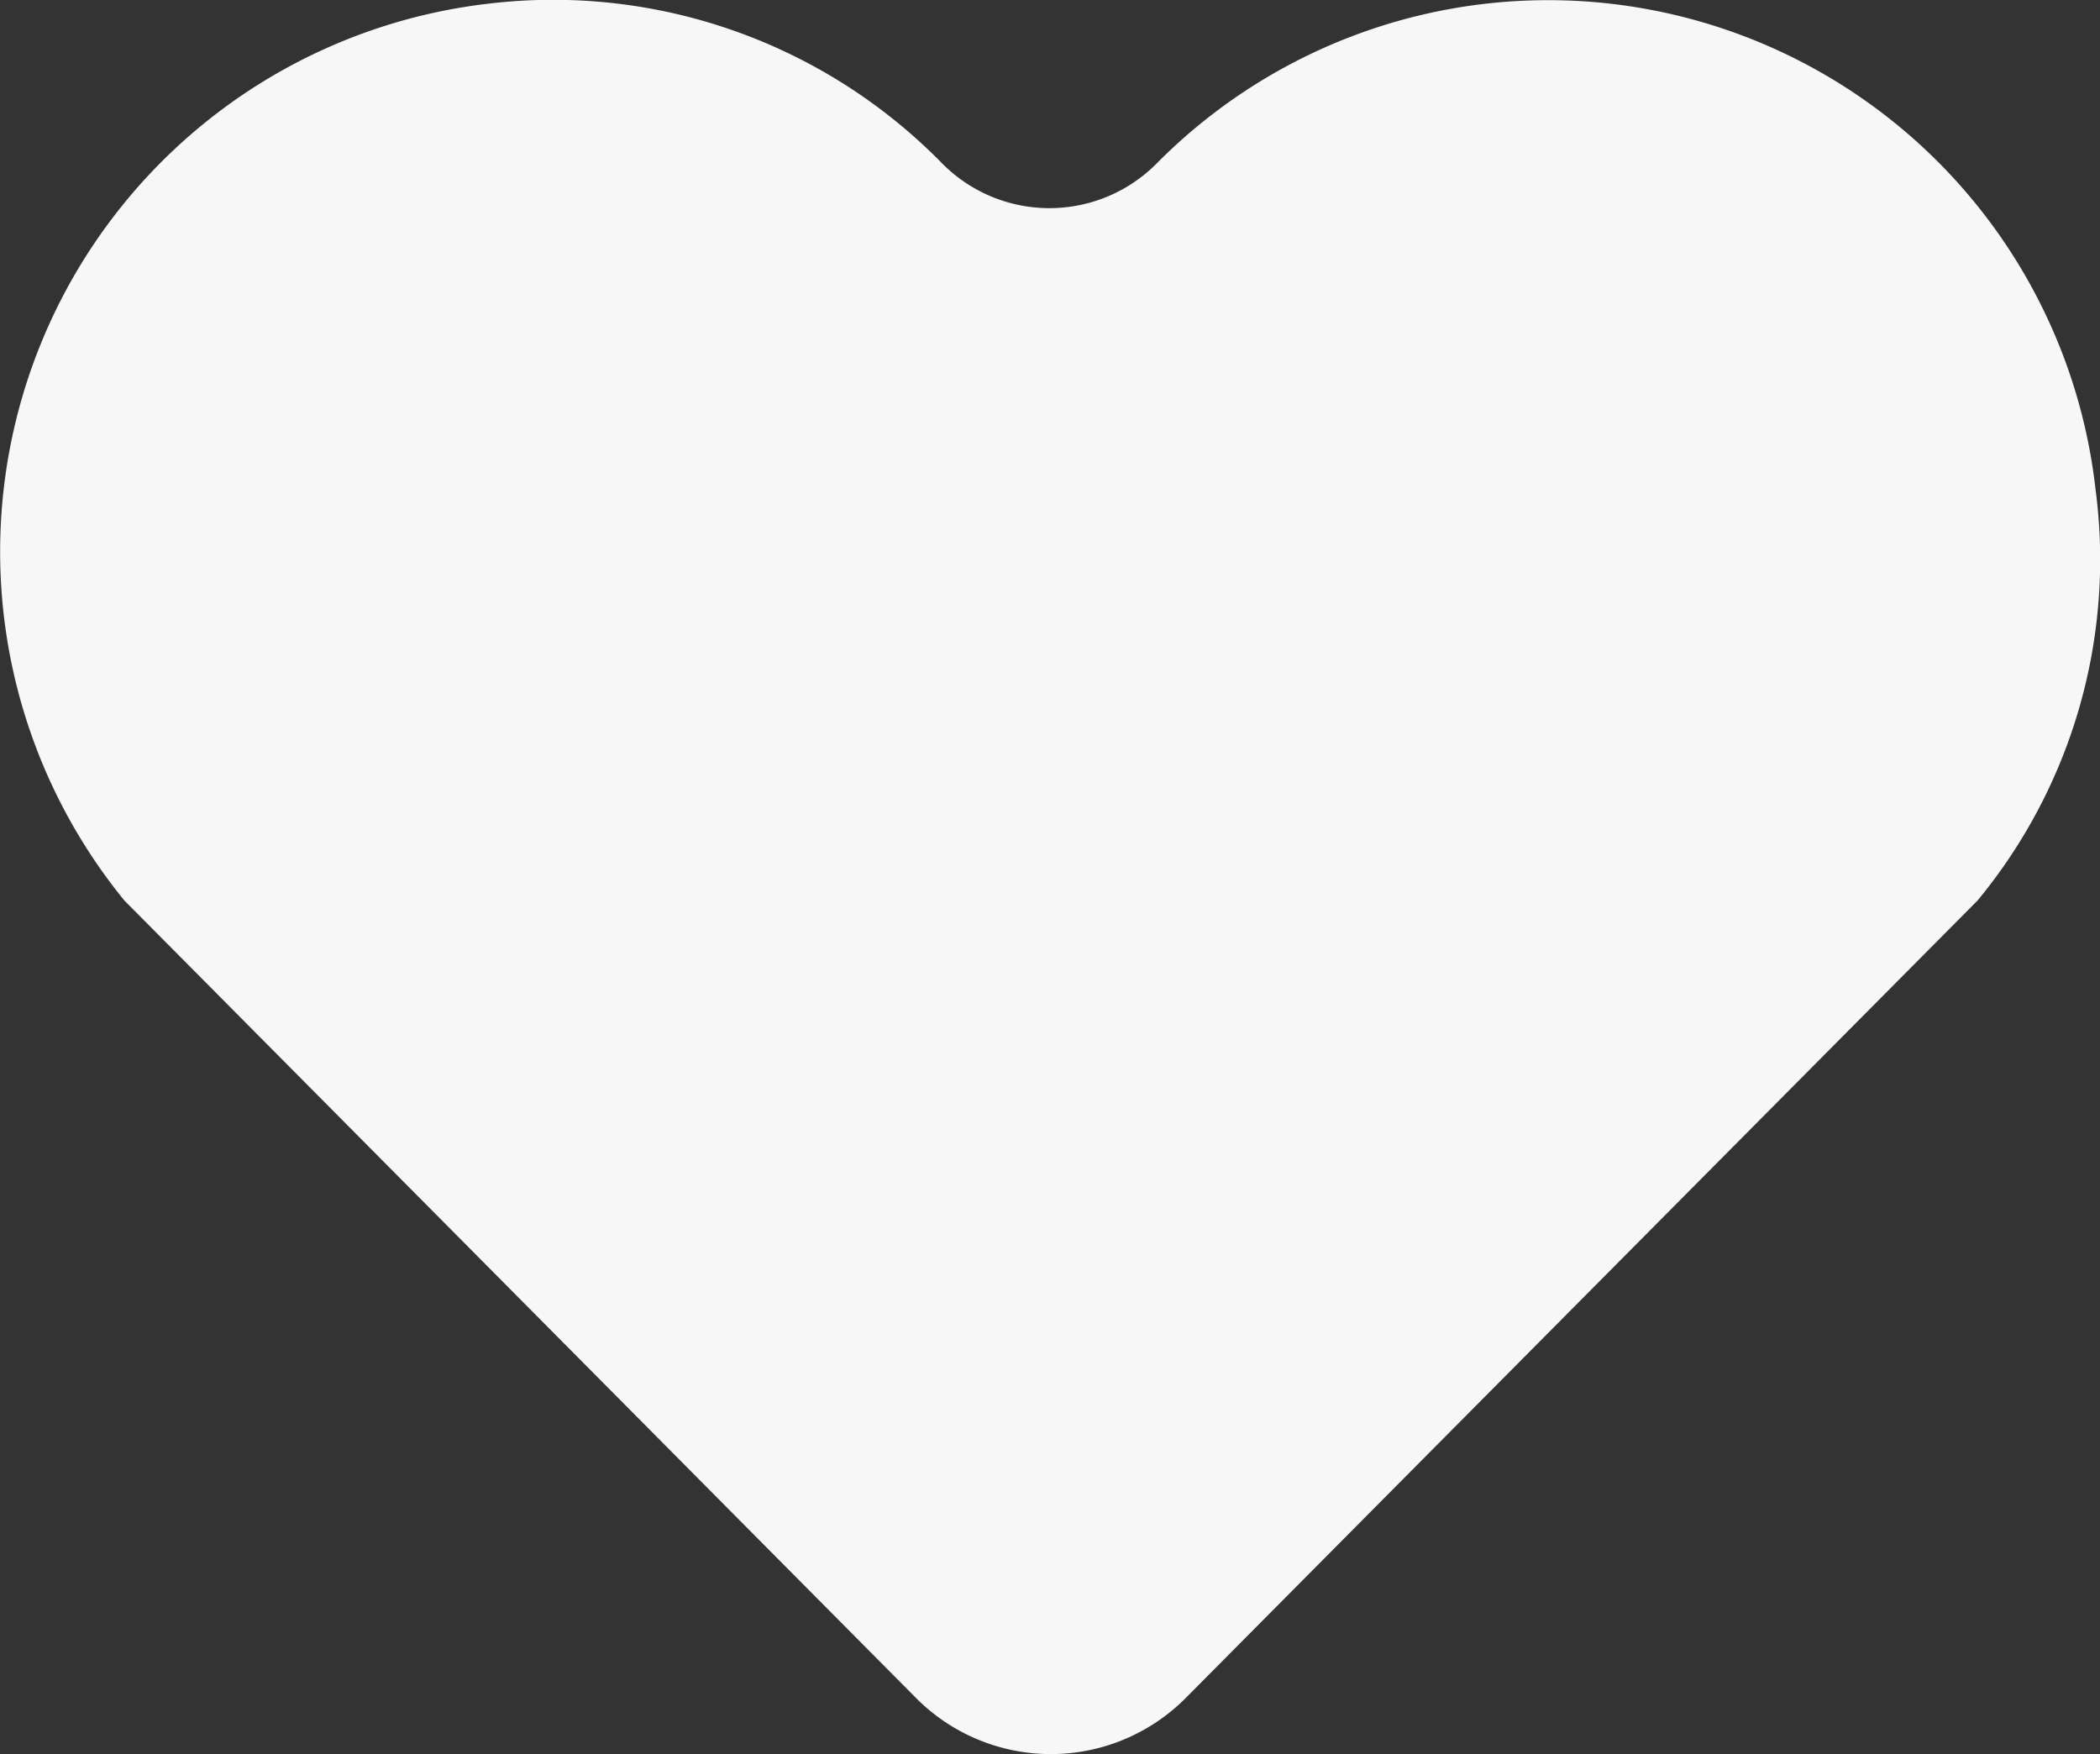 <svg xmlns="http://www.w3.org/2000/svg" width="23.944" height="20" viewBox="0 0 23.944 20">
  <rect x="0" y="0" width="23.944" height="20" fill="#333333" stroke="none"/>
  <path id="Path_18" data-name="Path 18" d="M27.528,15.144a6.1,6.1,0,0,0,1.347-4.681,6.281,6.281,0,0,0-10.71-3.719,1.722,1.722,0,0,1-2.437,0,6.206,6.206,0,0,0-5.162-1.828A6.29,6.29,0,0,0,6.4,15.144L15.44,24.25a2.168,2.168,0,0,0,3.046,0Z" transform="translate(-4.981 -4.876)" fill="#f7f7f7"/>
</svg>
